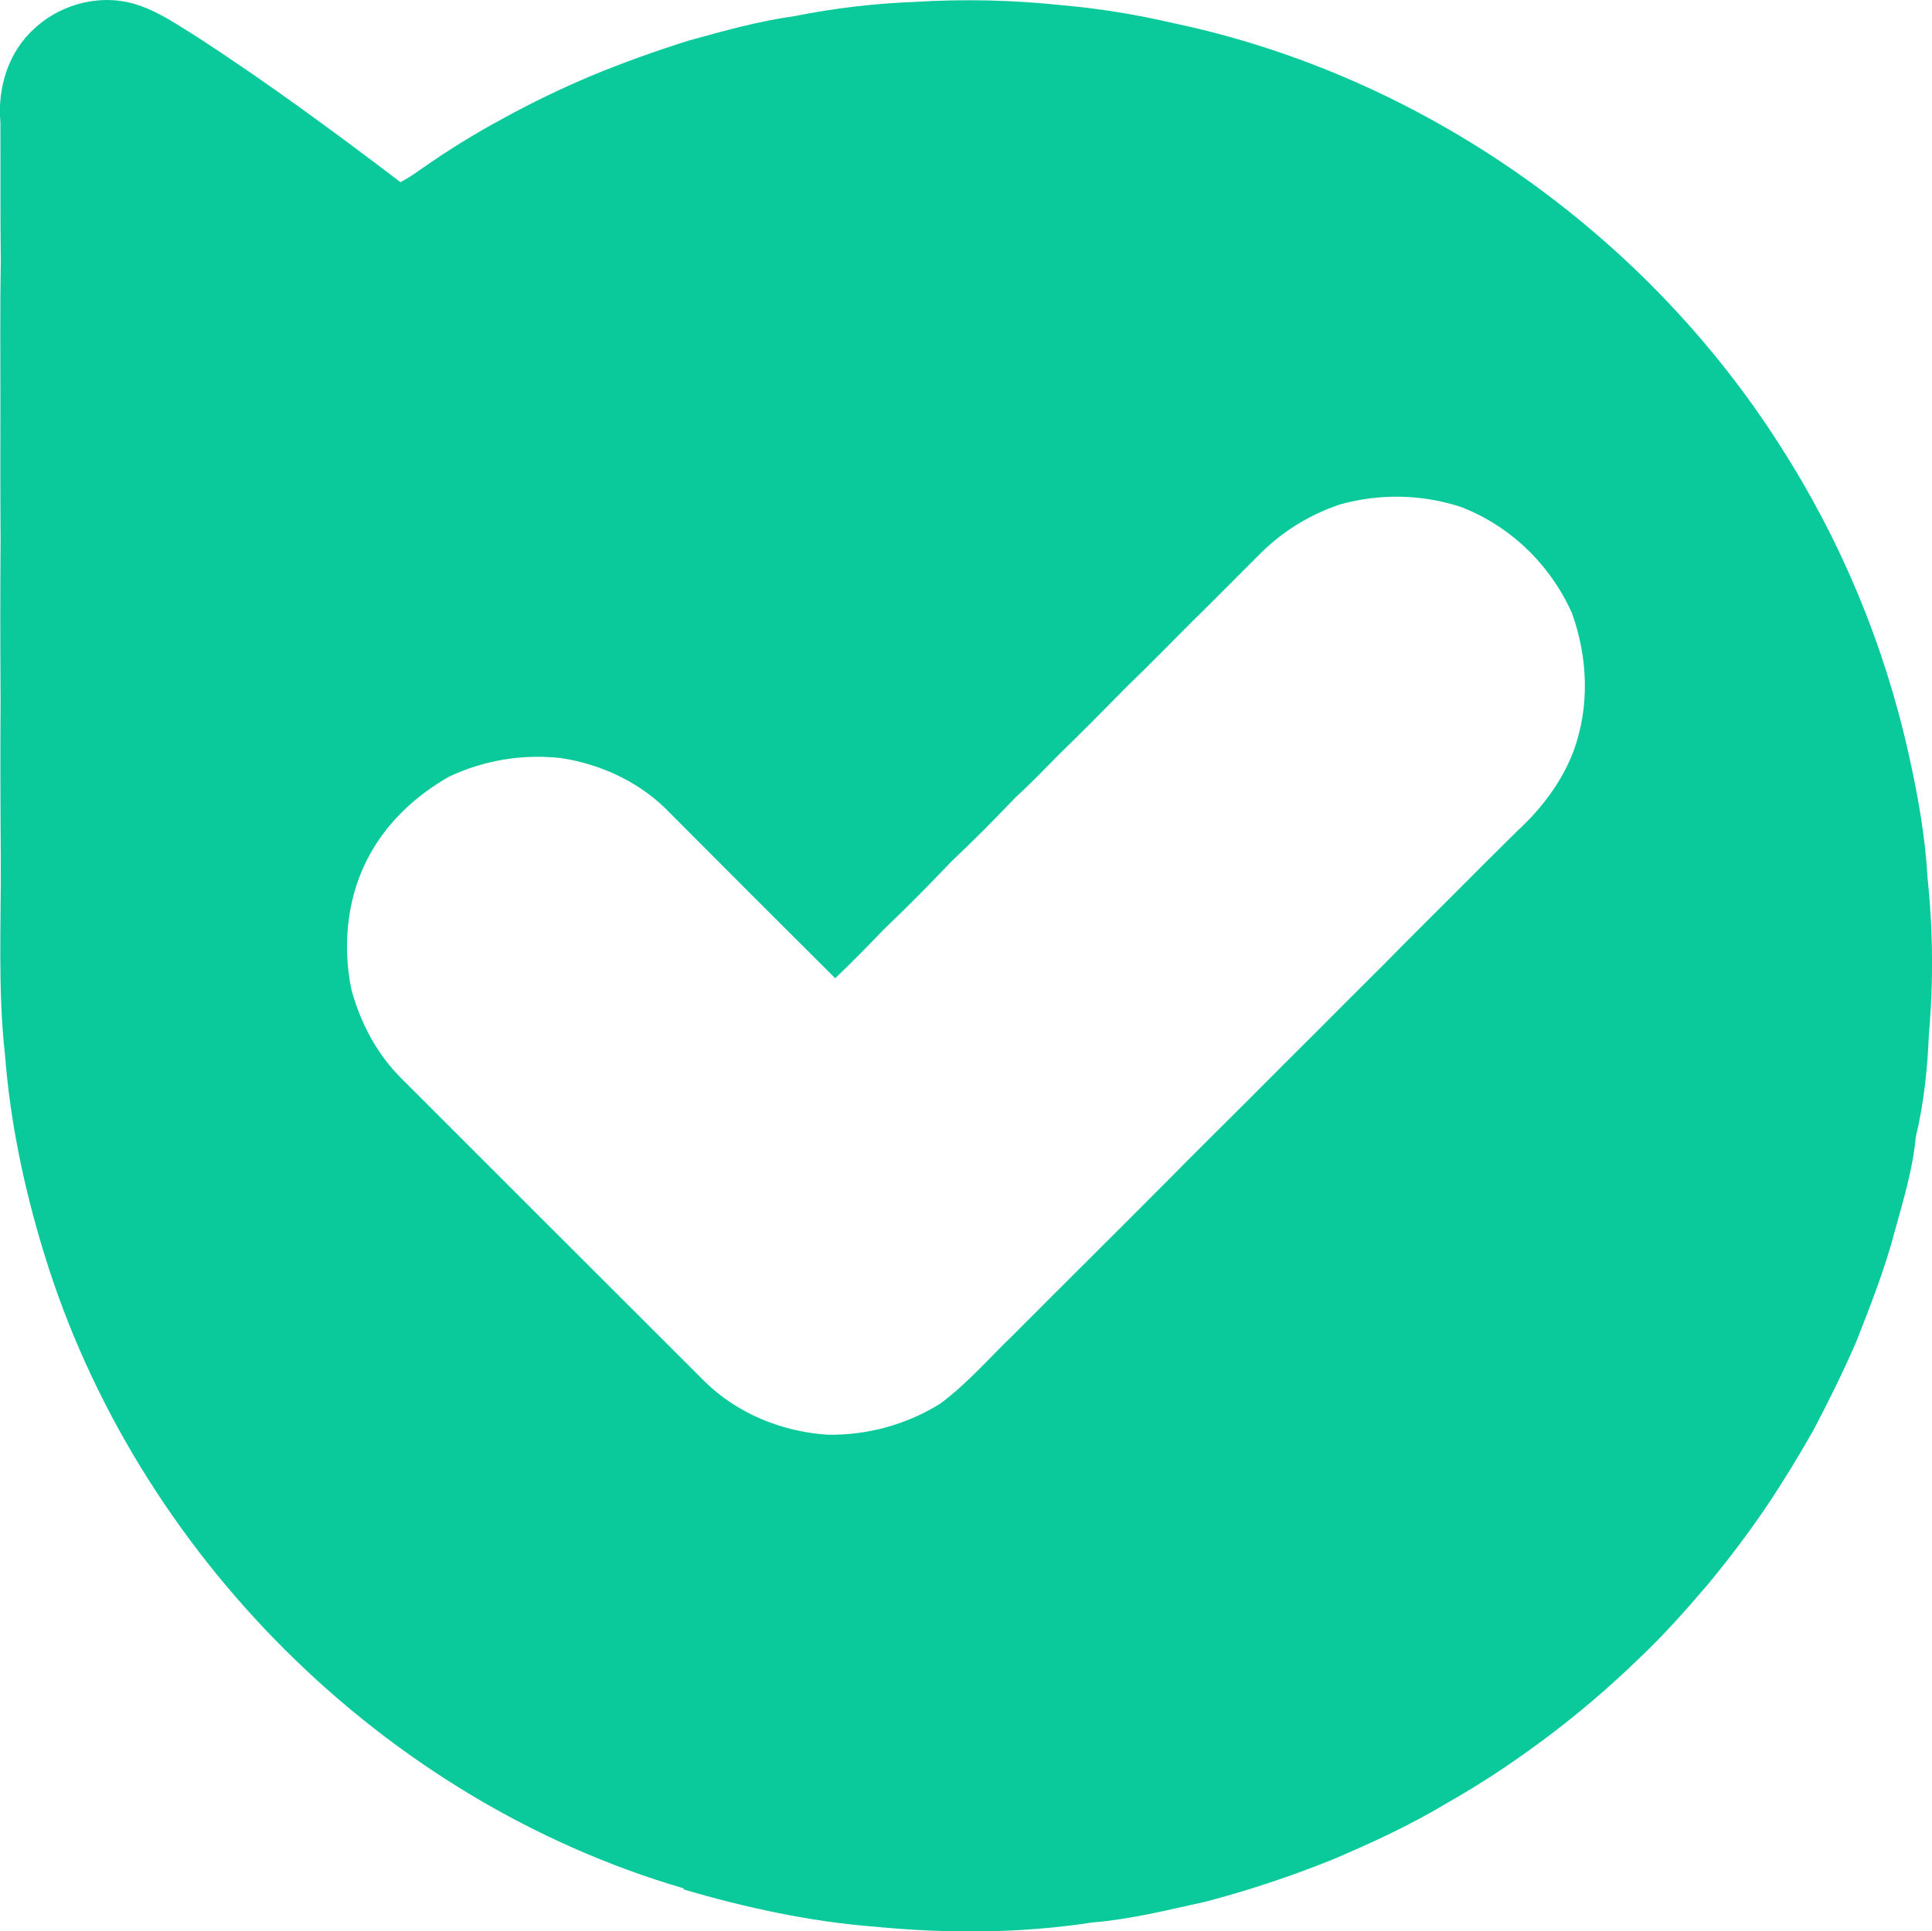 <?xml version="1.0" encoding="utf-8"?>
<!-- Generator: Adobe Illustrator 26.1.0, SVG Export Plug-In . SVG Version: 6.00 Build 0)  -->
<svg version="1.1" id="Layer_1" xmlns="http://www.w3.org/2000/svg" xmlns:xlink="http://www.w3.org/1999/xlink" x="0px" y="0px"
	 viewBox="0 0 1000 999.7" style="enable-background:new 0 0 1000 999.7;" xml:space="preserve">
<style type="text/css">
	.st0{fill:#0ACA9B; !important}
	.st1{fill:#FFFFFF; !important}
</style>
<g id="File">
	<g>
		<path class="st0" d="M998.4,535.2c-0.7,17.8-2.6,36-6.8,53.4c-1.5,16.5-6.4,32.5-10.8,48.5c-5.1,19.5-12.5,38.3-19.9,57.2
			c-6.8,15.7-14.3,30.9-22.3,46.1c-7.7,13.5-15.7,26.7-24.3,39.5c-9.5,14-19.7,27.5-30.5,40.5c-11.2,13.1-22.7,26.1-35.2,37.9
			c-16.1,15.6-33.2,30.2-51.3,43.5c-15.5,11.5-31.6,22.1-48.4,31.6c-18.8,11.3-38.7,20.5-58.9,29.1c-21.5,8.7-43.5,16-65.9,21.9
			c-19.5,4.3-39,9.2-58.9,10.8c-37,5.7-74.9,5.8-112.1,2.2c-33.6-2.6-66.9-9.8-99.2-19.3l-0.1-0.6C198.2,932,70.3,803.9,22.9,649.1
			C12.6,615.7,5.3,581.1,2.6,546.2c-3.8-33.8-2-68-2.2-102c-0.2-27.2-0.3-54.4-0.1-81.6c-0.2-27.9-0.2-55.8,0-83.8
			c-0.2-24-0.1-47.9-0.1-71.9s-0.2-48.2,0.2-72.2c-0.3-23.8-0.1-47.6-0.2-71.4c-1.6-17.9,4.2-36.7,17.9-48.8
			C32.5,1.3,53.7-3.6,72,2.8c11.1,3.8,20.7,10.6,30.6,16.7c36,23.4,70.5,48.8,104.7,74.8c3.7-2,7.3-4.3,10.7-6.8
			c13.7-9.6,27.9-18.4,42.6-26.3c14.9-8.2,30.1-15.5,45.8-22.1c16.4-6.8,33.2-12.8,50.1-18.1c18.1-5,36.3-10.1,55-12.7
			c20.4-4.1,41.1-6.5,61.8-7.3c25.5-1.6,51-1,76.4,1.7c19.3,1.7,38.4,4.8,57.3,9.2c128.5,27,244.1,108.3,314.5,219
			c31.4,48.9,53.9,103,66.5,159.8c4.7,21,8.5,42.3,9.7,63.8C1000.5,481.2,1000.8,508.3,998.4,535.2z"/>
		<path class="st1" d="M693.7,261.1c20.5-5.7,42.2-5.3,62.4,1.3c25.6,9.8,46.3,29.9,57.5,54.9c8.3,22.9,9.3,48.4,0.9,71.4
			c-6.1,16.2-16.8,30.1-29.4,41.7c-11.1,11-22.2,22-33.2,33.1c-11.8,11.8-23.6,23.5-35.3,35.4c-11.3,11.3-22.6,22.5-33.8,33.8
			c-12.3,12.3-24.7,24.6-37,37c-14,14-28.1,27.9-42,42c-13.2,13.3-26.5,26.5-39.8,39.8s-26.8,26.7-40.1,40.1
			c-12.3,11.8-23.5,24.9-37.4,35.1c-17.4,10.8-37.5,16.3-58,16c-23.5-1.5-46.7-10.8-63.7-27.5c-52.4-52.3-104.7-104.6-157-156.9
			c-12.8-12.7-21.4-29.1-26-46.4c-4.8-23.9-1.9-49.5,10.3-70.8c9.4-16.5,23.8-29.6,40.2-39c18-8.5,38-11.9,57.9-9.7
			c21.4,3.2,42,13,56.9,28.8c28.4,28.5,56.8,56.9,85.2,85.2c8.6-8.2,16.9-16.7,25.2-25.3c12-11.5,23.7-23.3,35.2-35.4
			c11.4-10.7,22.3-21.8,33.1-33.1c7.7-6.9,14.8-14.5,22.1-21.8c12-11.7,23.8-23.6,35.5-35.5c11.2-10.8,22.1-22,33.1-33
			c11.8-11.5,23.3-23.3,35-34.9C663.3,275.4,677.7,266.4,693.7,261.1L693.7,261.1z"/>
	</g>
</g>
</svg>

